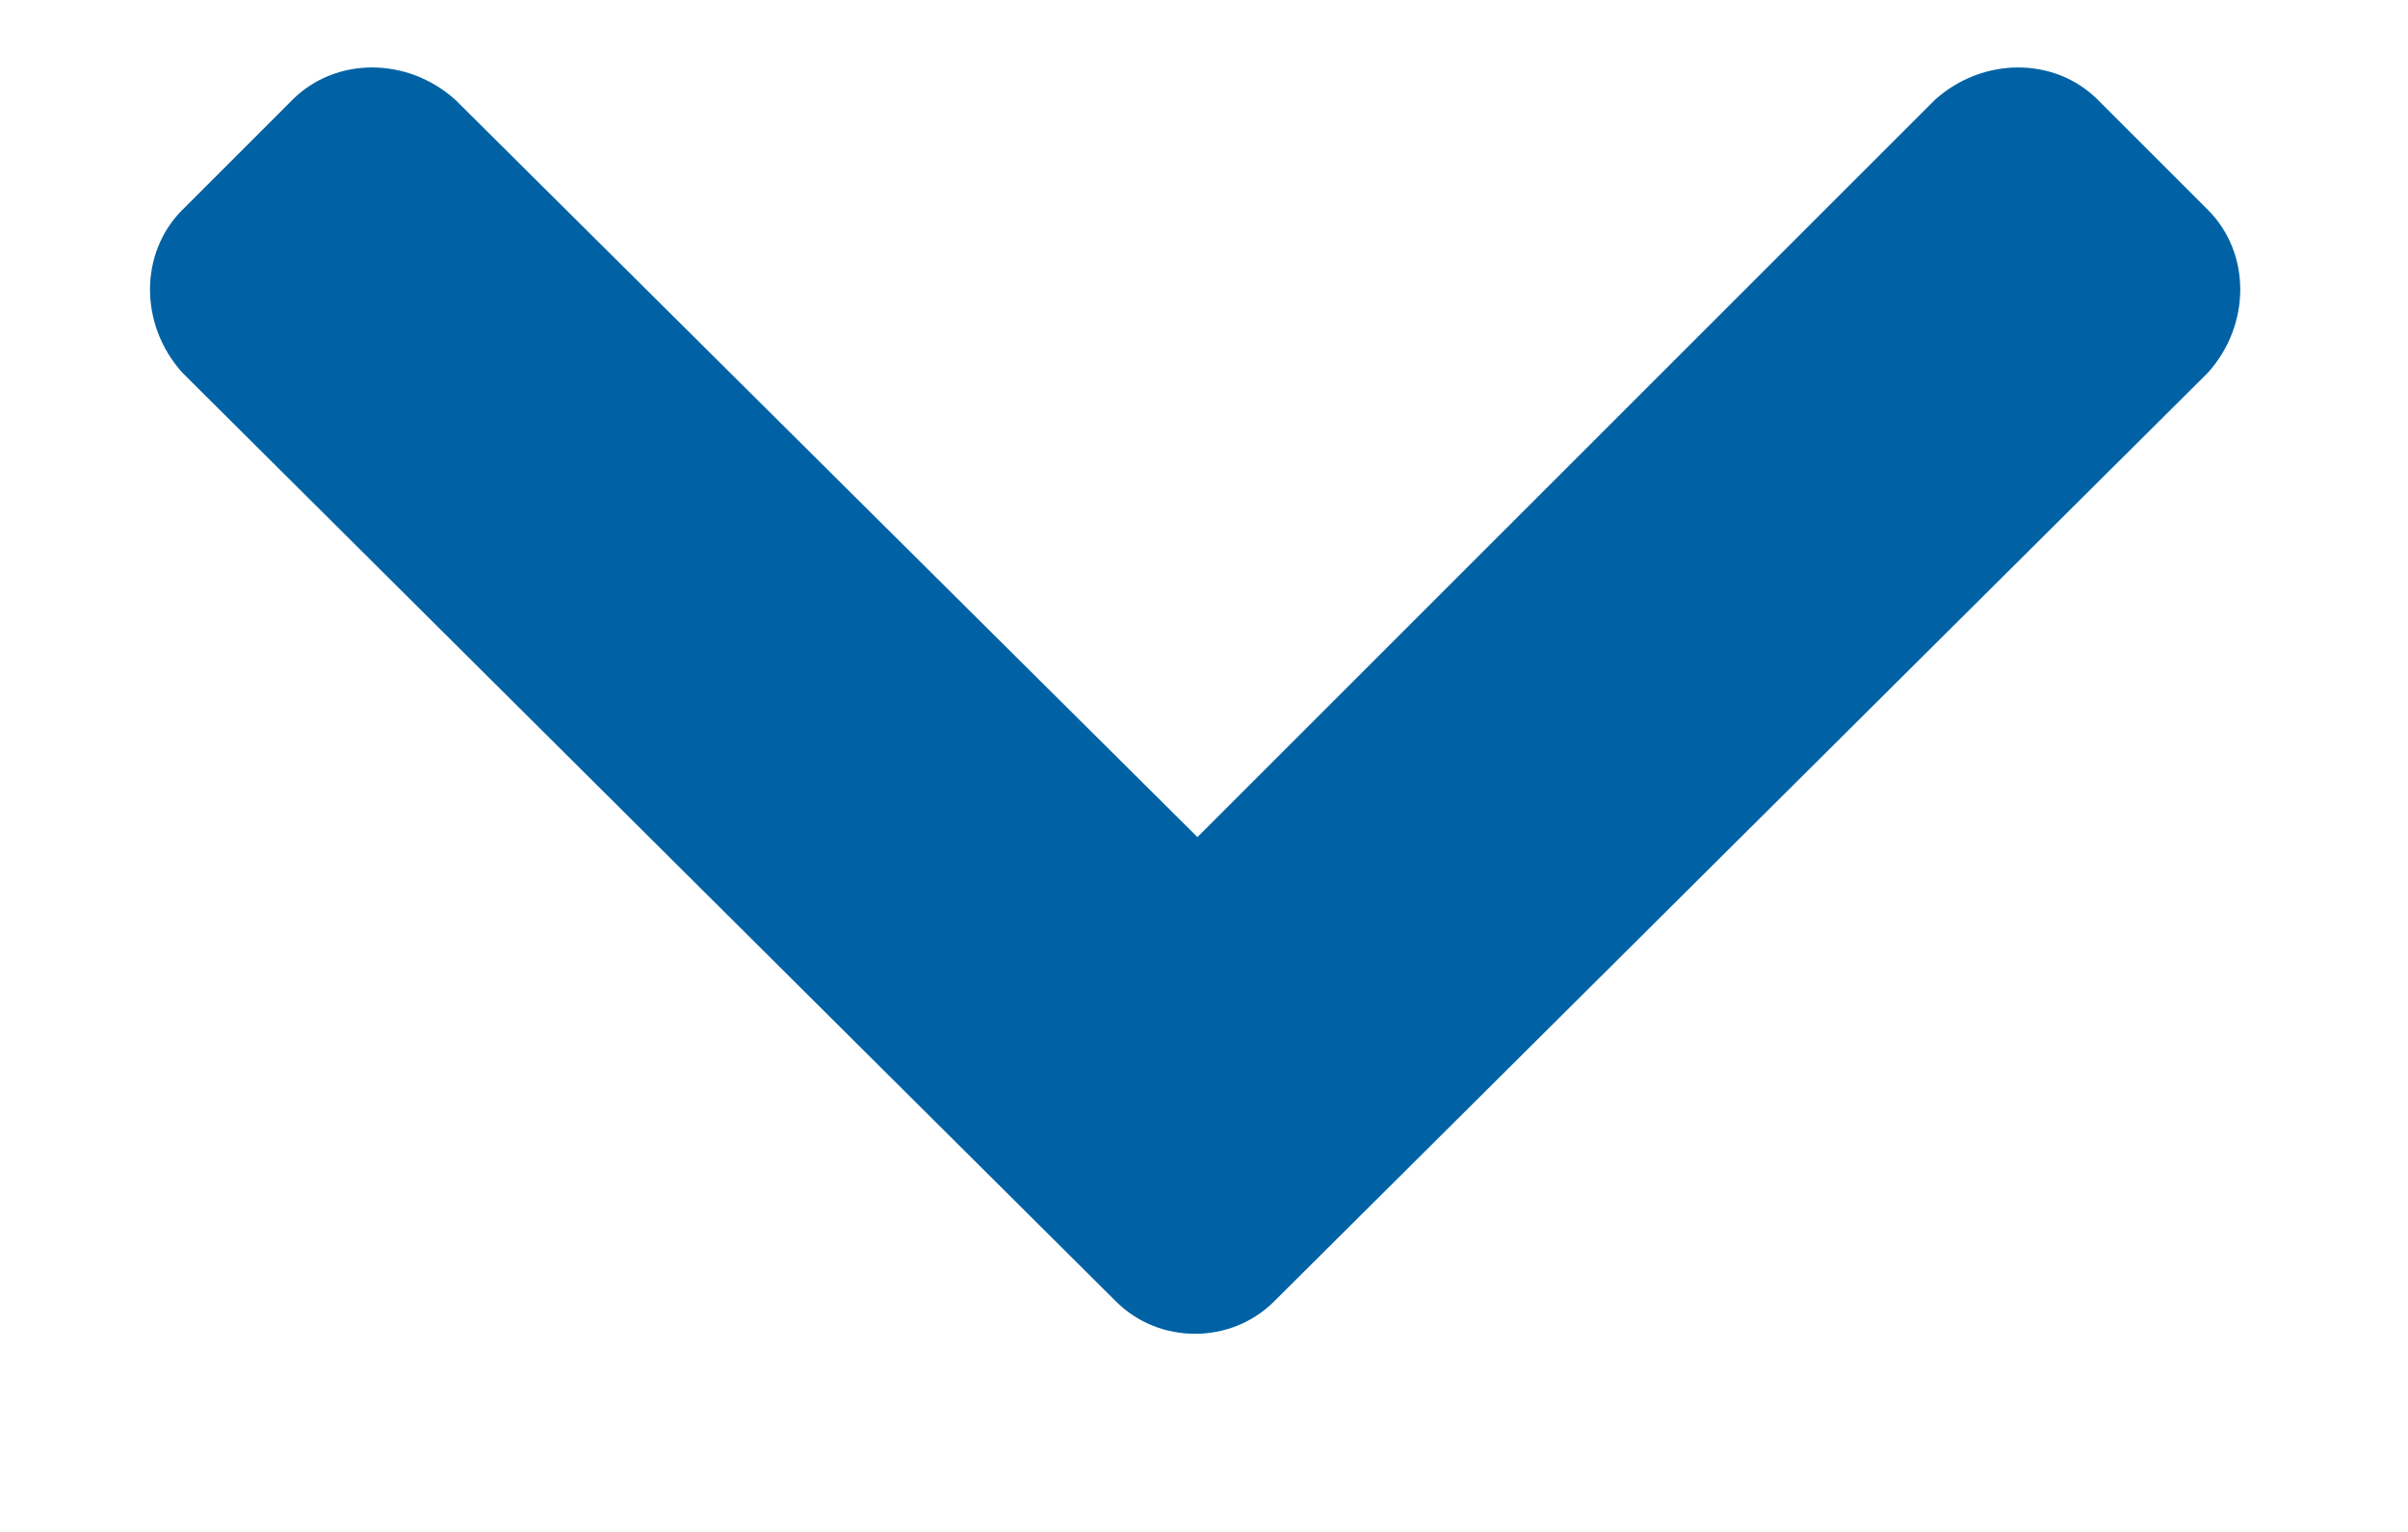 <svg width="11" height="7" viewBox="0 0 11 7" fill="none" xmlns="http://www.w3.org/2000/svg">
<path d="M5.098 5.947L0.833 1.703C0.636 1.484 0.636 1.156 0.833 0.959L1.336 0.456C1.533 0.259 1.861 0.259 2.08 0.456L5.47 3.825L8.839 0.456C9.058 0.259 9.386 0.259 9.583 0.456L10.086 0.959C10.283 1.156 10.283 1.484 10.086 1.703L5.82 5.947C5.623 6.144 5.295 6.144 5.098 5.947Z" fill="#0062A4"/>
</svg>

